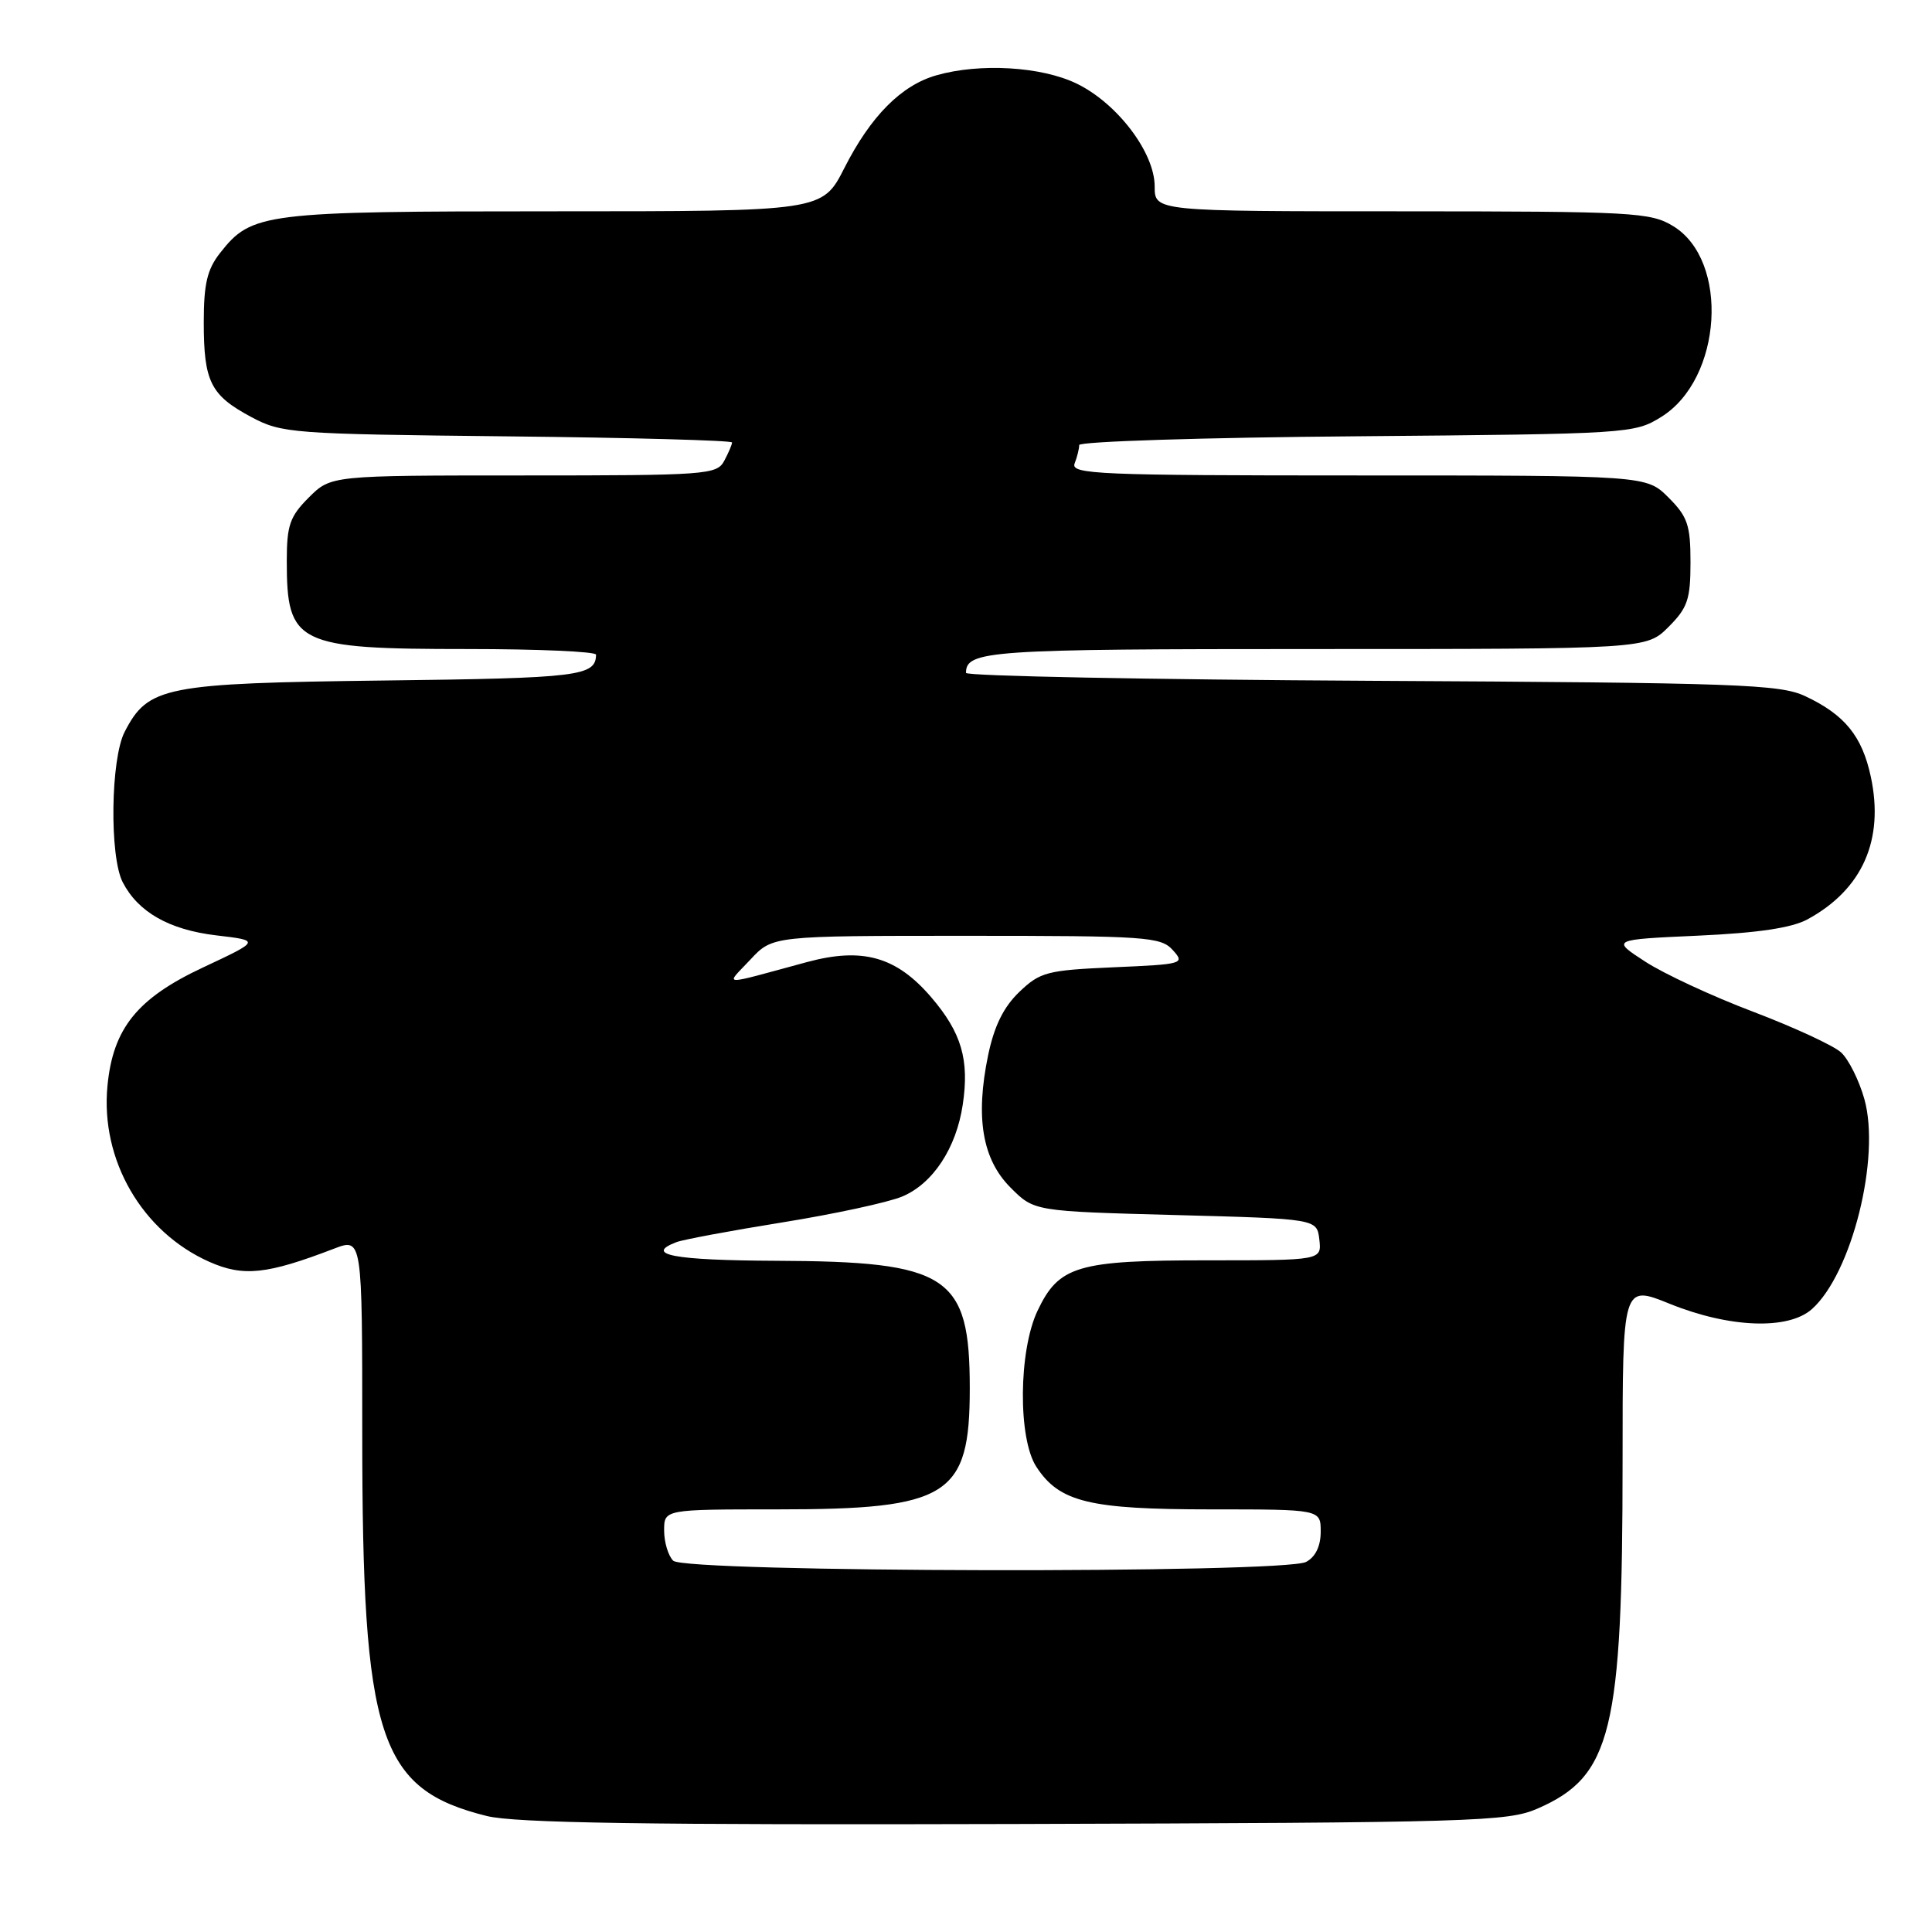 <?xml version="1.0" encoding="UTF-8" standalone="no"?>
<!DOCTYPE svg PUBLIC "-//W3C//DTD SVG 1.1//EN" "http://www.w3.org/Graphics/SVG/1.1/DTD/svg11.dtd" >
<svg xmlns="http://www.w3.org/2000/svg" xmlns:xlink="http://www.w3.org/1999/xlink" version="1.1" viewBox="0 0 256 256">
 <g >
 <path fill="currentColor"
d=" M 203.75 239.64 C 213.55 235.36 215.00 229.43 215.00 193.58 C 215.00 170.23 215.00 170.23 221.25 172.76 C 229.17 175.96 236.94 176.25 240.08 173.47 C 245.36 168.77 249.21 153.39 247.04 145.64 C 246.34 143.14 244.94 140.35 243.94 139.44 C 242.93 138.53 237.69 136.11 232.30 134.06 C 226.91 132.02 220.47 129.03 218.00 127.42 C 213.50 124.50 213.50 124.50 225.00 123.98 C 232.92 123.62 237.43 122.95 239.50 121.82 C 246.78 117.86 249.69 111.30 247.89 102.91 C 246.74 97.54 244.43 94.70 239.21 92.25 C 235.85 90.67 230.41 90.47 181.75 90.21 C 152.19 90.05 128.00 89.58 128.00 89.16 C 128.00 86.20 130.96 86.00 174.28 86.00 C 218.15 86.00 218.15 86.00 221.08 83.08 C 223.62 80.54 224.00 79.42 224.00 74.50 C 224.00 69.58 223.62 68.46 221.08 65.92 C 218.15 63.00 218.15 63.00 179.97 63.00 C 145.56 63.00 141.85 62.84 142.39 61.42 C 142.73 60.55 143.00 59.45 143.00 58.97 C 143.00 58.50 159.54 57.97 179.75 57.81 C 215.90 57.50 216.56 57.46 220.13 55.24 C 228.22 50.21 229.19 34.52 221.70 29.96 C 218.70 28.13 216.46 28.01 185.75 28.00 C 153.00 28.00 153.00 28.00 153.00 24.70 C 153.00 20.21 148.04 13.68 142.65 11.07 C 137.97 8.81 129.83 8.33 124.07 9.98 C 119.42 11.31 115.38 15.38 111.89 22.25 C 108.97 28.00 108.97 28.00 73.45 28.00 C 34.89 28.00 33.35 28.19 29.17 33.51 C 27.45 35.69 27.00 37.62 27.00 42.70 C 27.00 50.58 27.90 52.37 33.28 55.25 C 37.34 57.42 38.61 57.51 67.25 57.82 C 83.61 57.99 97.00 58.36 97.00 58.63 C 97.00 58.91 96.53 60.00 95.96 61.07 C 94.98 62.90 93.62 63.00 69.39 63.00 C 43.85 63.00 43.85 63.00 40.92 65.92 C 38.40 68.44 38.00 69.60 38.00 74.34 C 38.00 85.36 39.31 86.00 61.95 86.00 C 71.33 86.00 78.99 86.34 78.98 86.75 C 78.93 89.59 76.75 89.86 50.99 90.17 C 21.76 90.53 19.63 90.95 16.52 96.97 C 14.66 100.56 14.49 113.46 16.26 116.90 C 18.30 120.86 22.42 123.20 28.65 123.94 C 34.50 124.63 34.50 124.63 26.91 128.19 C 18.19 132.27 14.97 136.26 14.24 143.88 C 13.29 153.70 18.82 163.24 27.74 167.20 C 32.25 169.20 35.36 168.87 44.25 165.46 C 48.00 164.02 48.00 164.02 48.00 189.94 C 48.00 230.38 50.18 237.07 64.50 240.63 C 68.26 241.56 85.56 241.83 134.50 241.69 C 195.44 241.51 199.77 241.38 203.75 239.64 Z  M 89.20 206.80 C 88.54 206.14 88.00 204.34 88.00 202.80 C 88.00 200.00 88.00 200.00 103.03 200.00 C 125.71 200.00 128.50 198.24 128.50 183.97 C 128.50 168.99 125.69 167.14 102.75 167.06 C 89.29 167.00 85.29 166.25 89.63 164.59 C 90.52 164.25 96.85 163.07 103.69 161.97 C 110.53 160.87 117.66 159.33 119.54 158.55 C 123.60 156.85 126.71 152.15 127.57 146.37 C 128.46 140.43 127.41 136.83 123.39 132.14 C 118.78 126.76 114.30 125.49 106.93 127.48 C 95.14 130.67 96.10 130.71 99.44 127.14 C 102.37 124.00 102.37 124.00 128.03 124.00 C 151.87 124.00 153.81 124.13 155.39 125.88 C 157.04 127.70 156.81 127.77 147.56 128.17 C 138.72 128.56 137.82 128.80 135.06 131.44 C 132.97 133.45 131.74 135.95 130.93 139.83 C 129.22 148.09 130.16 153.62 133.91 157.37 C 137.03 160.50 137.03 160.50 155.77 161.00 C 174.50 161.50 174.50 161.50 174.82 164.25 C 175.13 167.00 175.13 167.00 160.02 167.00 C 142.75 167.00 140.31 167.72 137.48 173.68 C 134.96 178.99 134.87 190.63 137.33 194.37 C 140.38 199.04 144.33 200.00 160.47 200.00 C 175.00 200.00 175.00 200.00 175.00 202.96 C 175.00 204.87 174.31 206.30 173.07 206.96 C 170.14 208.53 90.77 208.37 89.20 206.80 Z "/>
</g>
</svg>